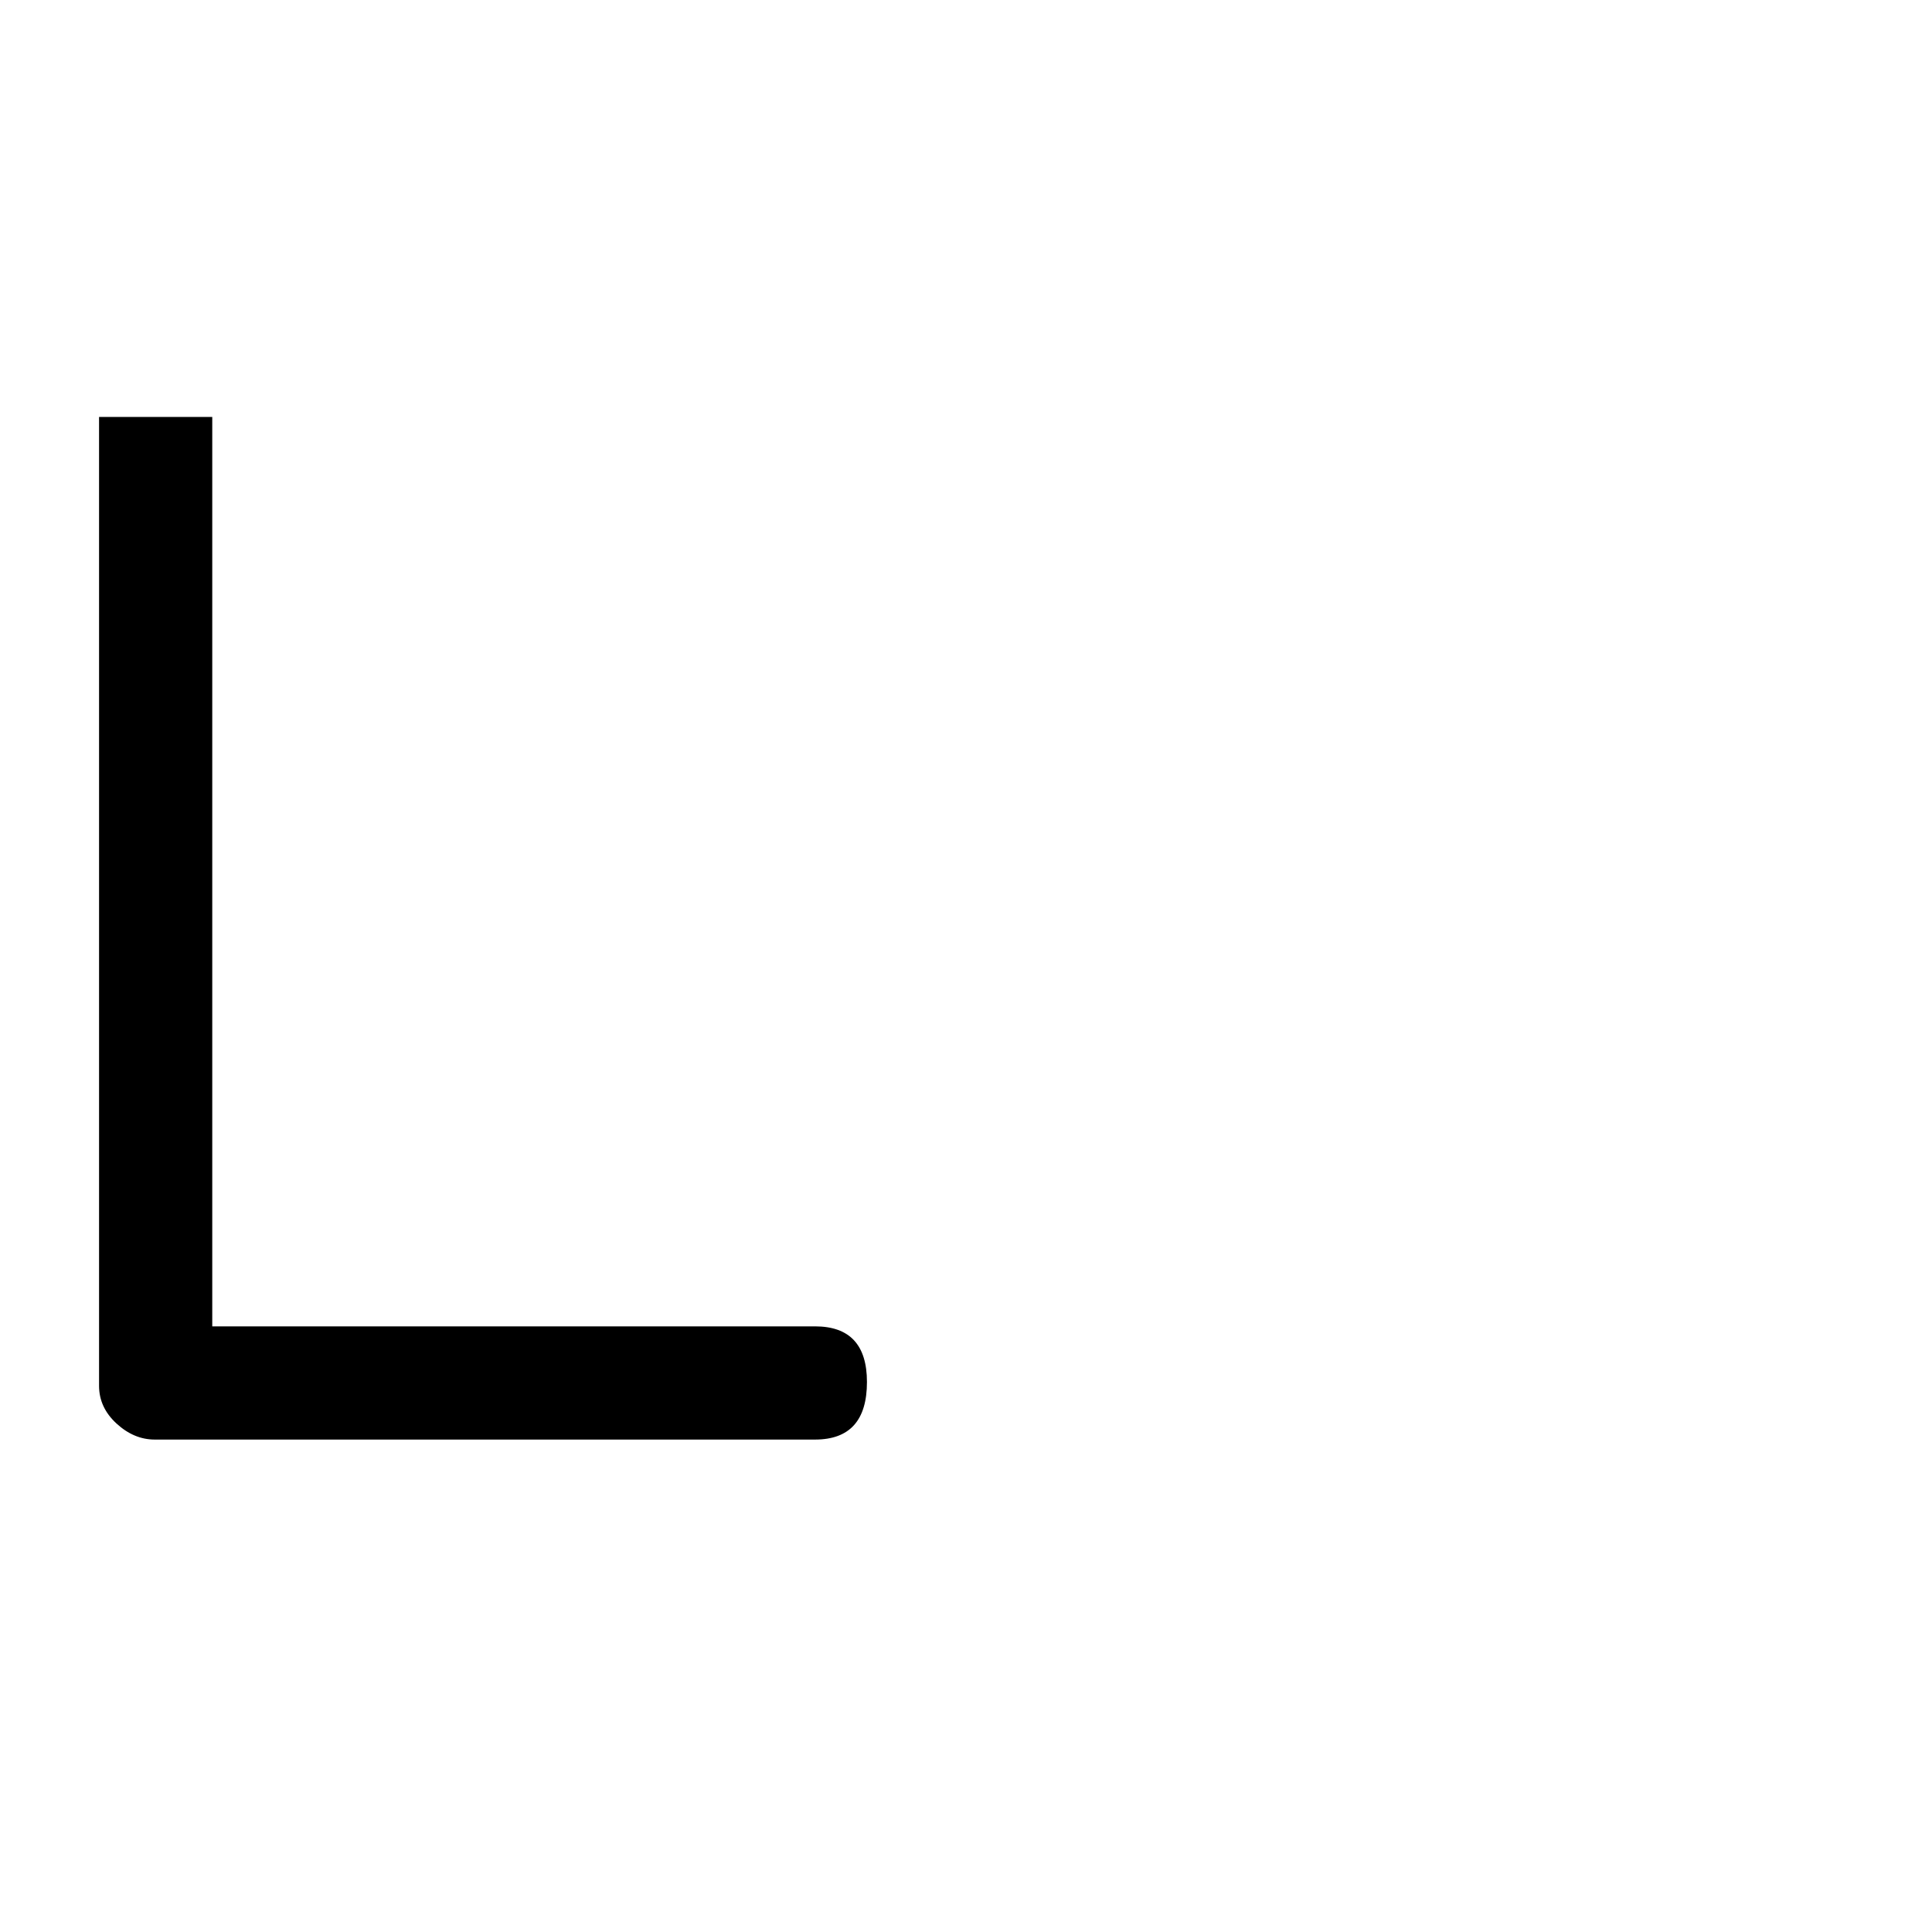 <?xml version="1.0" standalone="no"?>
<!DOCTYPE svg PUBLIC "-//W3C//DTD SVG 1.1//EN" "http://www.w3.org/Graphics/SVG/1.1/DTD/svg11.dtd" >
<svg viewBox="0 -442 2048 2048">
  <g transform="matrix(1 0 0 -1 0 1606)">
   <path fill="currentColor"
d="M919 583q0 -61 -55 -61h-700q-22 0 -40.5 17t-18.5 40v1027h120v-964h639q55 0 55 -59zM0 1606zM1024 -442z" />
  </g>

</svg>
